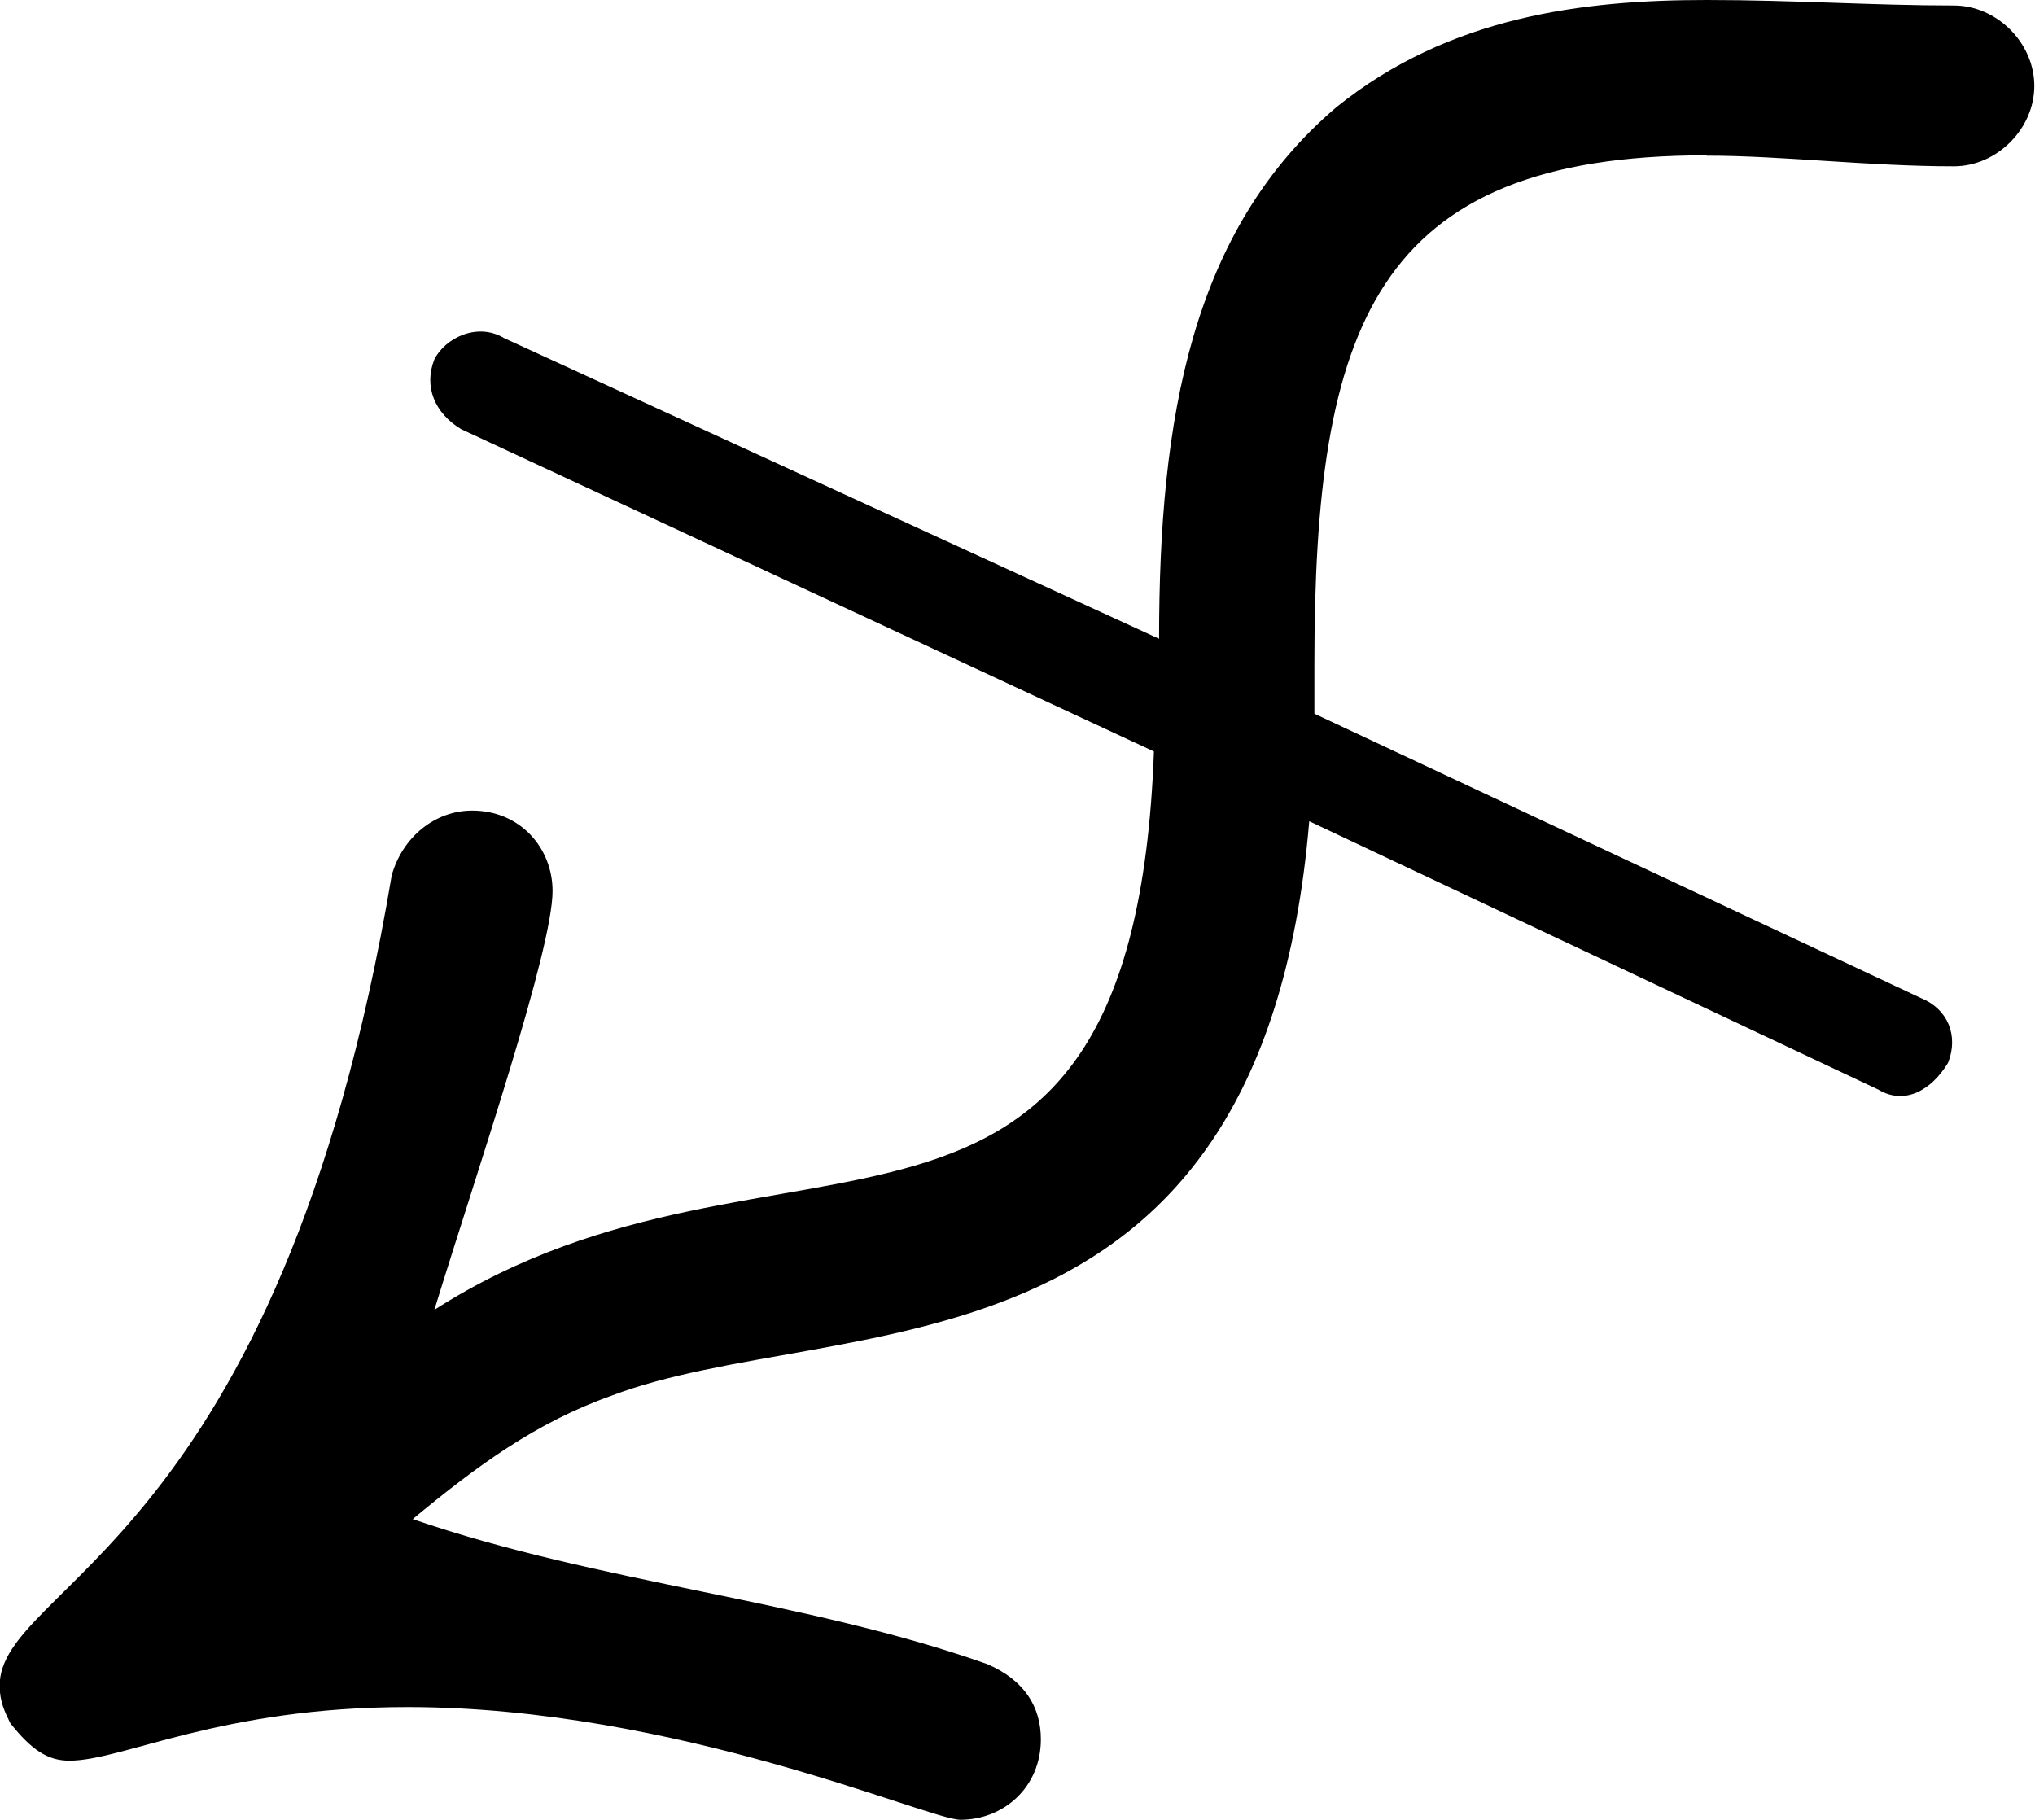 <?xml version="1.0" encoding="UTF-8"?>
<svg fill="#000000" version="1.1" viewBox="0 0 5.922 5.297" xmlns="http://www.w3.org/2000/svg" xmlns:xlink="http://www.w3.org/1999/xlink">
<defs>
<g id="a">
<path d="m6.875-4.672c0.219 0 0.469 0.031 0.719 0.031 0.125 0 0.234-0.109 0.234-0.234s-0.109-0.234-0.234-0.234c-0.234 0-0.469-0.016-0.719-0.016-0.359 0-0.75 0.047-1.078 0.312-0.422 0.359-0.516 0.906-0.516 1.547l-1.906-0.875c-0.078-0.047-0.172 0-0.203 0.062-0.031 0.078 0 0.156 0.078 0.203l2.016 0.938c-0.062 1.688-1.094 0.984-2.094 1.625 0.125-0.406 0.344-1.047 0.344-1.219 0-0.125-0.094-0.234-0.234-0.234-0.109 0-0.203 0.078-0.234 0.188-0.328 1.953-1.141 2.062-1.141 2.359 0 0.047 0.016 0.078 0.031 0.109 0.062 0.078 0.109 0.109 0.172 0.109 0.156 0 0.438-0.156 0.984-0.156 0.781 0 1.516 0.328 1.609 0.328 0.125 0 0.234-0.094 0.234-0.234 0-0.094-0.047-0.172-0.156-0.219-0.531-0.188-1.125-0.234-1.672-0.422 0.188-0.156 0.359-0.281 0.578-0.359 0.656-0.25 1.891 0 2.031-1.672l1.656 0.781c0.078 0.047 0.156 0 0.203-0.078 0.031-0.078 0-0.156-0.078-0.188l-1.766-0.828v-0.141c0-0.984 0.172-1.484 1.141-1.484z"/>
</g>
</defs>
<g transform="translate(-150.62 -129.64)">
<use x="148.712" y="134.765" xlink:href="#a"/>
</g>
</svg>
